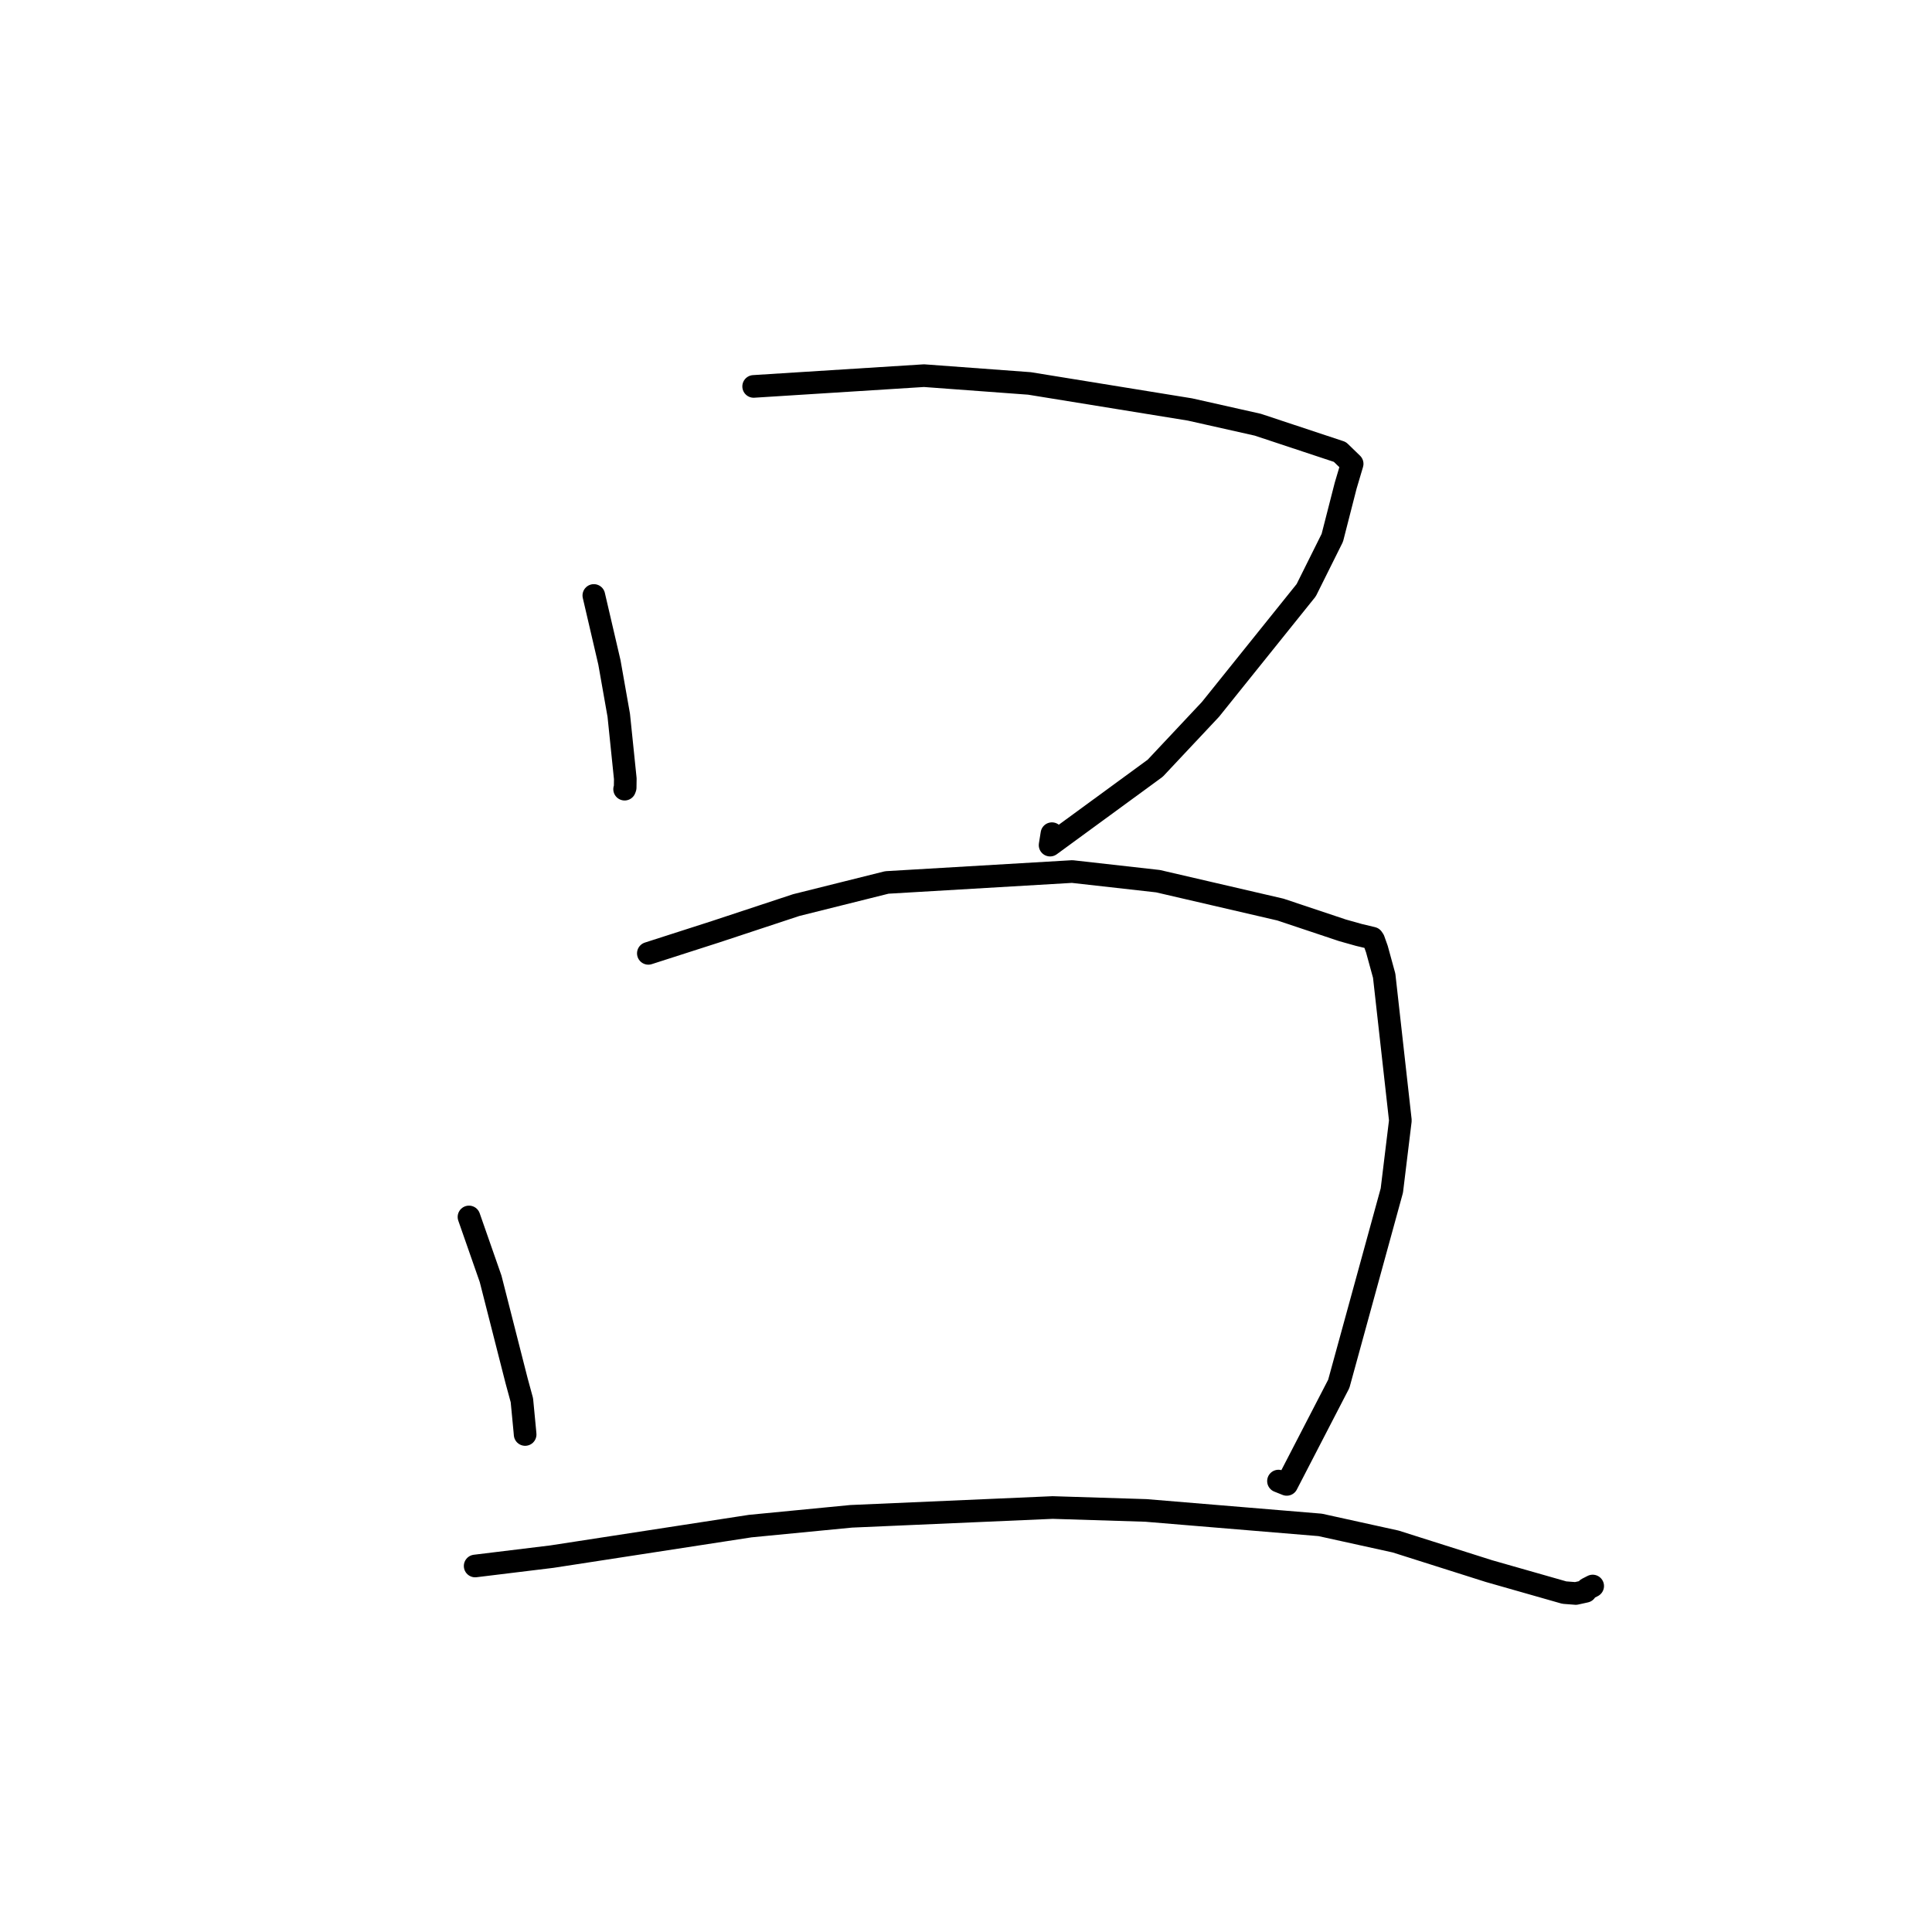 <?xml version="1.0" standalone="no"?>
    <svg width="256" height="256" xmlns="http://www.w3.org/2000/svg" version="1.1">
    <polyline stroke="black" stroke-width="3" stroke-linecap="round" fill="transparent" stroke-linejoin="round" points="78.686 78.903 80.752 87.776 81.989 94.777 82.855 103.185 82.838 104.367 82.788 104.507 82.765 104.569 " />
        <polyline stroke="black" stroke-width="3" stroke-linecap="round" fill="transparent" stroke-linejoin="round" points="99.863 51.202 122.437 49.776 136.41 50.807 157.674 54.257 166.66 56.275 177.54 59.883 179.167 61.459 178.307 64.357 176.539 71.259 173.08 78.204 160.395 93.994 153.072 101.794 139.142 111.983 139.385 110.467 " />
        <polyline stroke="black" stroke-width="3" stroke-linecap="round" fill="transparent" stroke-linejoin="round" points="62.143 161.252 65.009 169.453 68.452 182.963 69.153 185.538 69.546 189.649 69.583 190.077 " />
        <polyline stroke="black" stroke-width="3" stroke-linecap="round" fill="transparent" stroke-linejoin="round" points="85.909 126.324 94.774 123.475 105.505 119.928 117.509 116.93 142.071 115.483 153.441 116.761 169.659 120.522 177.881 123.27 180.046 123.879 181.854 124.311 182.011 124.545 182.444 125.759 183.412 129.29 185.557 148.465 184.426 157.75 177.395 183.363 170.501 196.69 169.405 196.251 " />
        <polyline stroke="black" stroke-width="3" stroke-linecap="round" fill="transparent" stroke-linejoin="round" points="62.961 207.502 73.131 206.261 99.409 202.216 112.78 200.92 139.479 199.754 151.844 200.14 174.931 202.057 184.923 204.257 197.291 208.178 207.281 211.027 208.801 211.144 210.096 210.859 210.319 210.525 210.951 210.201 211.039 210.156 " />
        </svg>